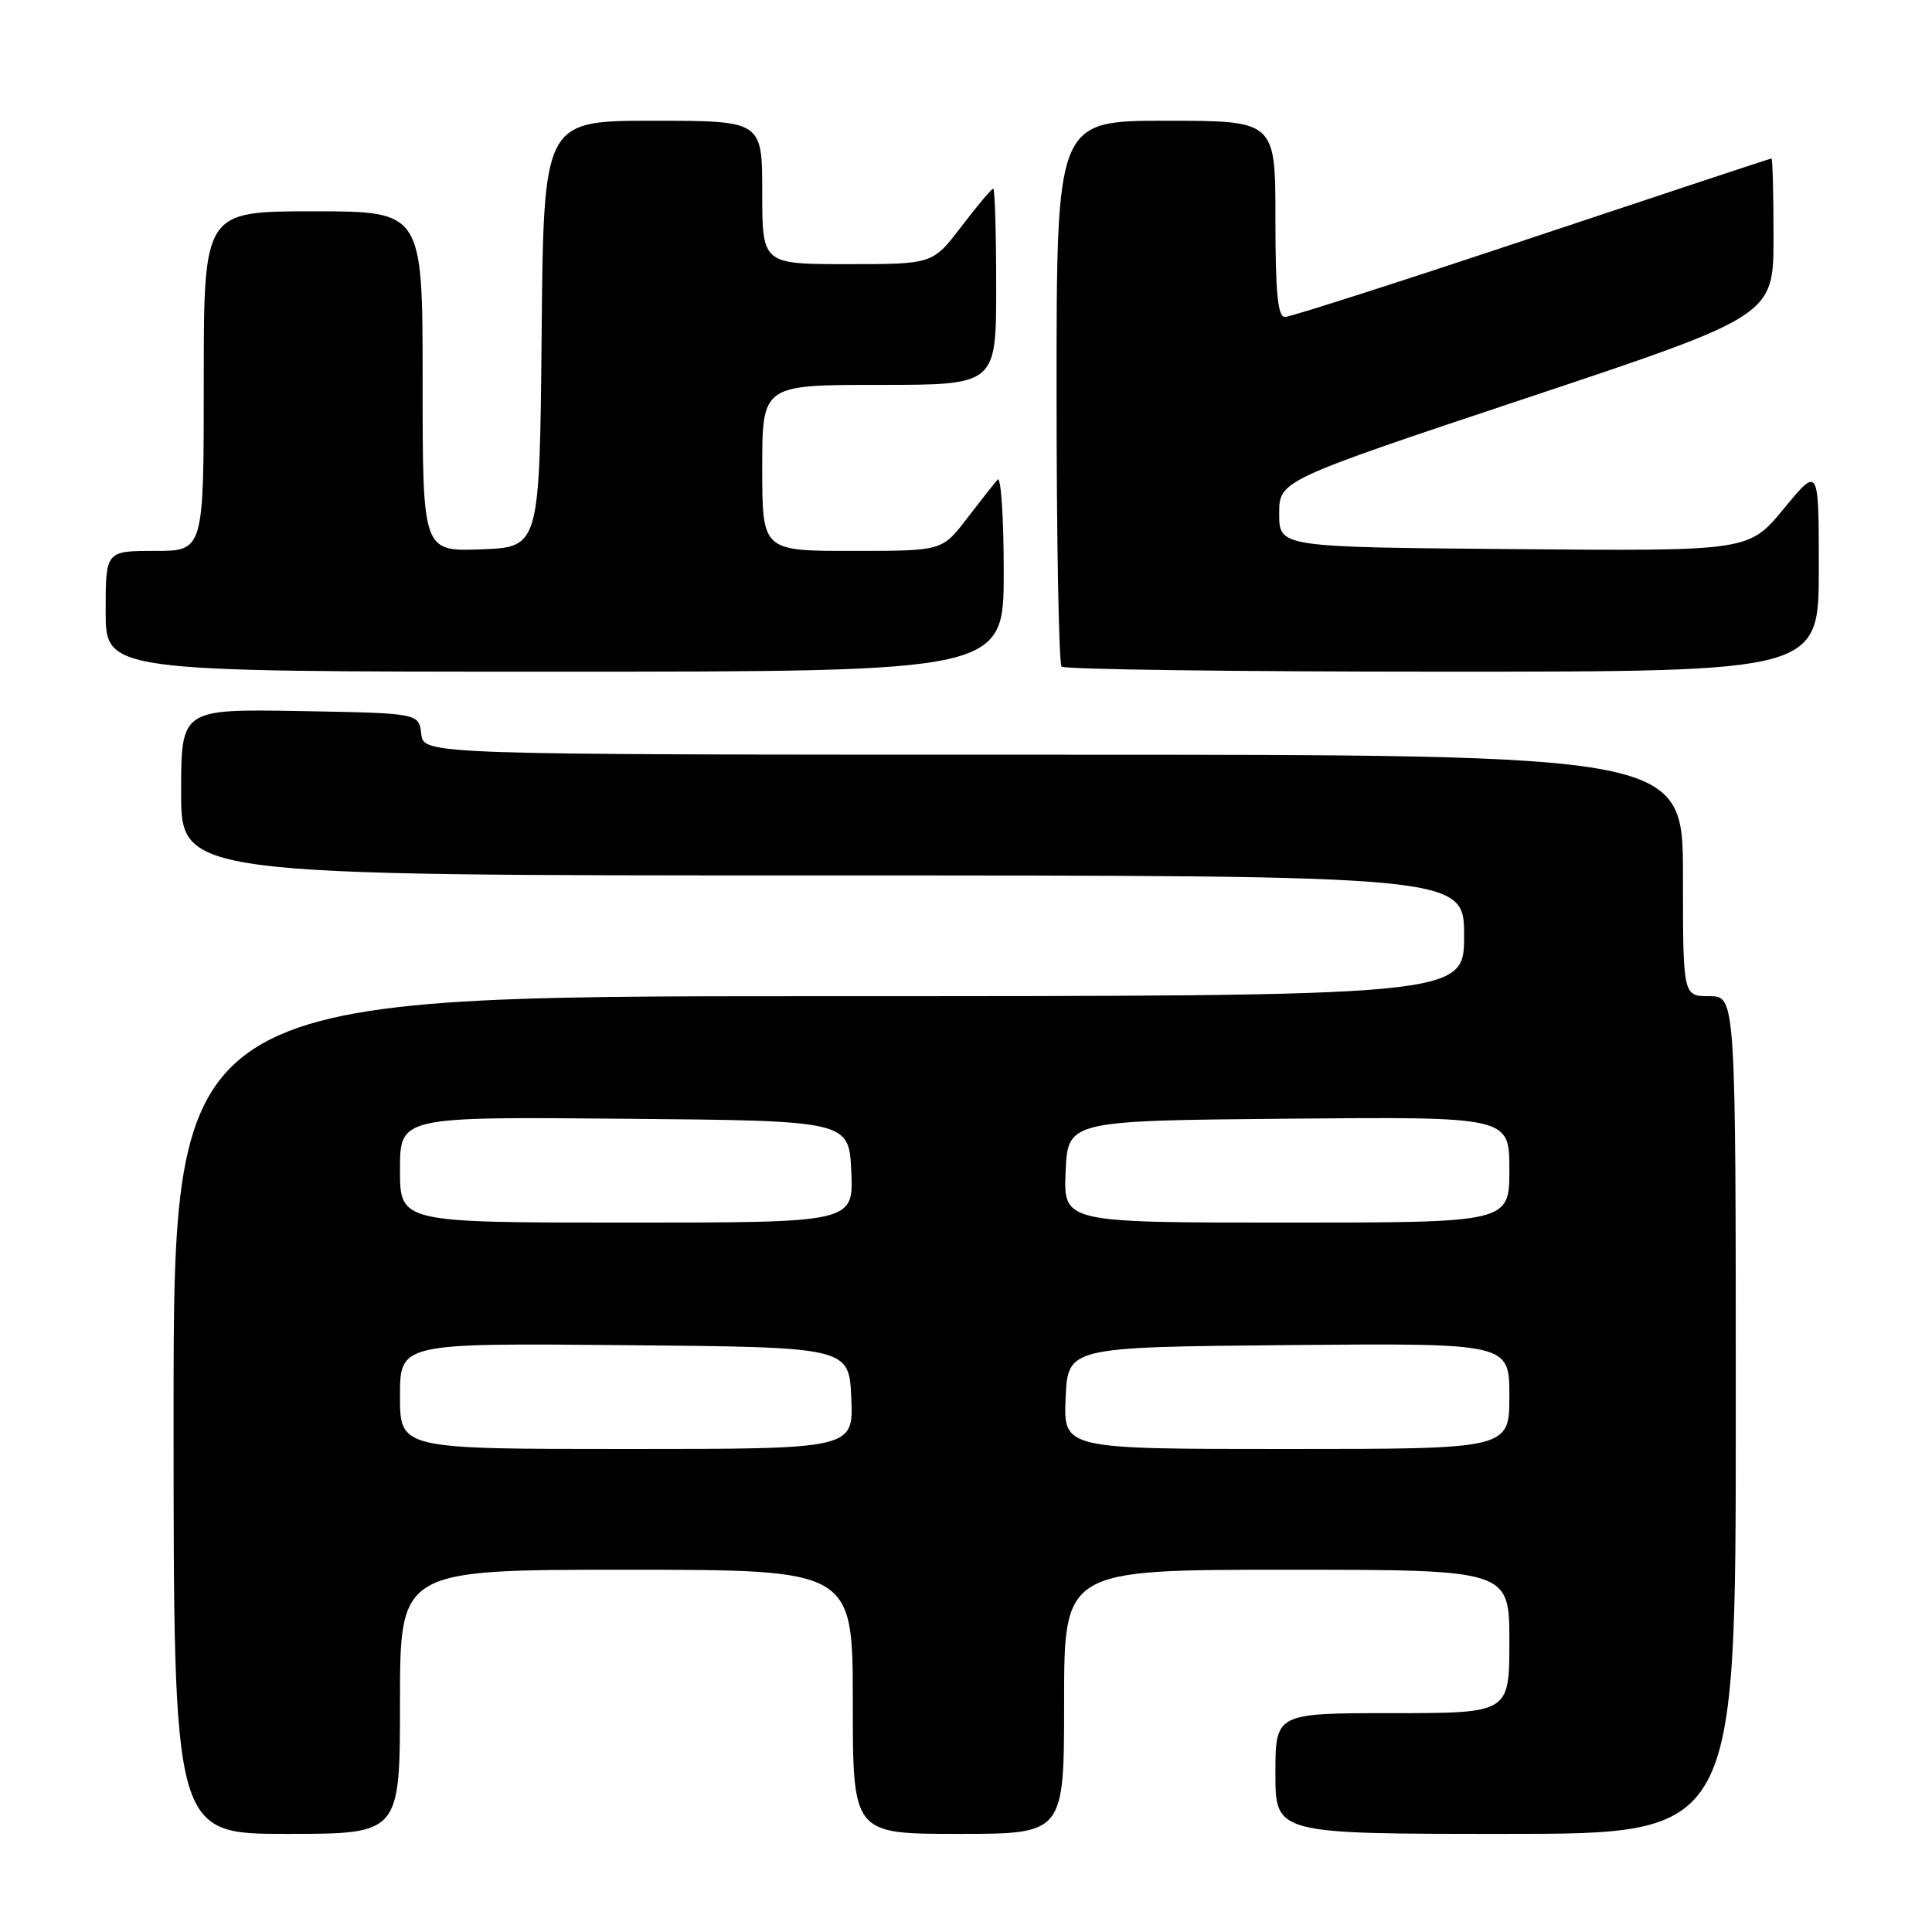 <?xml version="1.0" encoding="UTF-8" standalone="no"?>
<!DOCTYPE svg PUBLIC "-//W3C//DTD SVG 1.1//EN" "http://www.w3.org/Graphics/SVG/1.1/DTD/svg11.dtd" >
<svg xmlns="http://www.w3.org/2000/svg" xmlns:xlink="http://www.w3.org/1999/xlink" version="1.1" viewBox="0 0 256 256">
 <g >
 <path fill="currentColor"
d=" M 53.00 225.50 C 53.00 208.00 53.00 208.00 83.00 208.00 C 113.00 208.00 113.00 208.00 113.00 225.50 C 113.00 243.00 113.00 243.00 127.00 243.00 C 141.00 243.00 141.00 243.00 141.00 225.50 C 141.00 208.00 141.00 208.00 170.50 208.00 C 200.00 208.00 200.00 208.00 200.00 217.50 C 200.00 227.00 200.00 227.00 184.50 227.00 C 169.00 227.00 169.00 227.00 169.00 235.00 C 169.00 243.00 169.00 243.00 199.50 243.00 C 230.00 243.00 230.00 243.00 230.00 187.50 C 230.00 132.00 230.00 132.00 226.50 132.00 C 223.00 132.00 223.00 132.00 223.00 116.00 C 223.00 100.00 223.00 100.00 139.57 100.00 C 56.13 100.00 56.13 100.00 55.82 97.25 C 55.50 94.50 55.50 94.50 39.75 94.22 C 24.00 93.95 24.00 93.95 24.00 104.97 C 24.00 116.00 24.00 116.00 109.00 116.00 C 194.00 116.00 194.00 116.00 194.00 124.00 C 194.00 132.00 194.00 132.00 108.50 132.00 C 23.00 132.00 23.00 132.00 23.00 187.50 C 23.00 243.00 23.00 243.00 38.00 243.00 C 53.00 243.00 53.00 243.00 53.00 225.50 Z  M 133.00 75.80 C 133.00 68.54 132.63 63.03 132.18 63.55 C 131.73 64.07 129.89 66.41 128.09 68.75 C 124.83 73.00 124.83 73.00 112.92 73.00 C 101.00 73.00 101.00 73.00 101.00 62.00 C 101.00 51.00 101.00 51.00 116.50 51.00 C 132.00 51.00 132.00 51.00 132.00 38.00 C 132.00 30.85 131.82 25.00 131.61 25.00 C 131.39 25.00 129.50 27.25 127.40 30.00 C 123.59 35.00 123.59 35.00 112.29 35.00 C 101.00 35.00 101.00 35.00 101.00 25.50 C 101.00 16.00 101.00 16.00 86.52 16.00 C 72.03 16.00 72.03 16.00 71.77 44.25 C 71.50 72.50 71.50 72.50 63.75 72.79 C 56.00 73.08 56.00 73.08 56.00 50.54 C 56.00 28.00 56.00 28.00 41.50 28.00 C 27.00 28.00 27.00 28.00 27.00 50.50 C 27.00 73.00 27.00 73.00 20.50 73.00 C 14.00 73.00 14.00 73.00 14.00 81.00 C 14.00 89.00 14.00 89.00 73.50 89.00 C 133.00 89.00 133.00 89.00 133.00 75.80 Z  M 241.00 75.39 C 241.00 61.77 241.00 61.77 236.37 67.40 C 231.73 73.03 231.73 73.03 200.62 72.76 C 169.50 72.50 169.50 72.50 169.50 68.08 C 169.50 63.67 169.50 63.67 202.25 52.75 C 235.00 41.83 235.00 41.83 235.00 31.42 C 235.00 25.69 234.88 21.00 234.73 21.00 C 234.58 21.00 220.31 25.73 203.00 31.50 C 185.69 37.28 170.97 42.00 170.27 42.00 C 169.31 42.00 169.00 38.83 169.00 29.00 C 169.00 16.00 169.00 16.00 154.50 16.00 C 140.00 16.00 140.00 16.00 140.00 51.83 C 140.00 71.54 140.30 87.97 140.67 88.33 C 141.03 88.70 163.76 89.00 191.17 89.00 C 241.00 89.00 241.00 89.00 241.00 75.39 Z  M 53.00 184.99 C 53.00 177.97 53.00 177.97 82.75 178.24 C 112.50 178.50 112.50 178.50 112.80 185.25 C 113.09 192.00 113.09 192.00 83.05 192.00 C 53.00 192.00 53.00 192.00 53.00 184.99 Z  M 141.20 185.25 C 141.50 178.50 141.50 178.50 170.75 178.23 C 200.00 177.97 200.00 177.97 200.00 184.98 C 200.00 192.00 200.00 192.00 170.45 192.00 C 140.91 192.00 140.91 192.00 141.20 185.25 Z  M 53.00 154.99 C 53.00 147.97 53.00 147.97 82.75 148.24 C 112.50 148.50 112.50 148.50 112.80 155.25 C 113.09 162.00 113.09 162.00 83.05 162.00 C 53.00 162.00 53.00 162.00 53.00 154.99 Z  M 141.20 155.25 C 141.50 148.50 141.50 148.50 170.75 148.23 C 200.00 147.97 200.00 147.97 200.00 154.98 C 200.00 162.00 200.00 162.00 170.45 162.00 C 140.91 162.00 140.91 162.00 141.20 155.25 Z "/>
</g>
</svg>